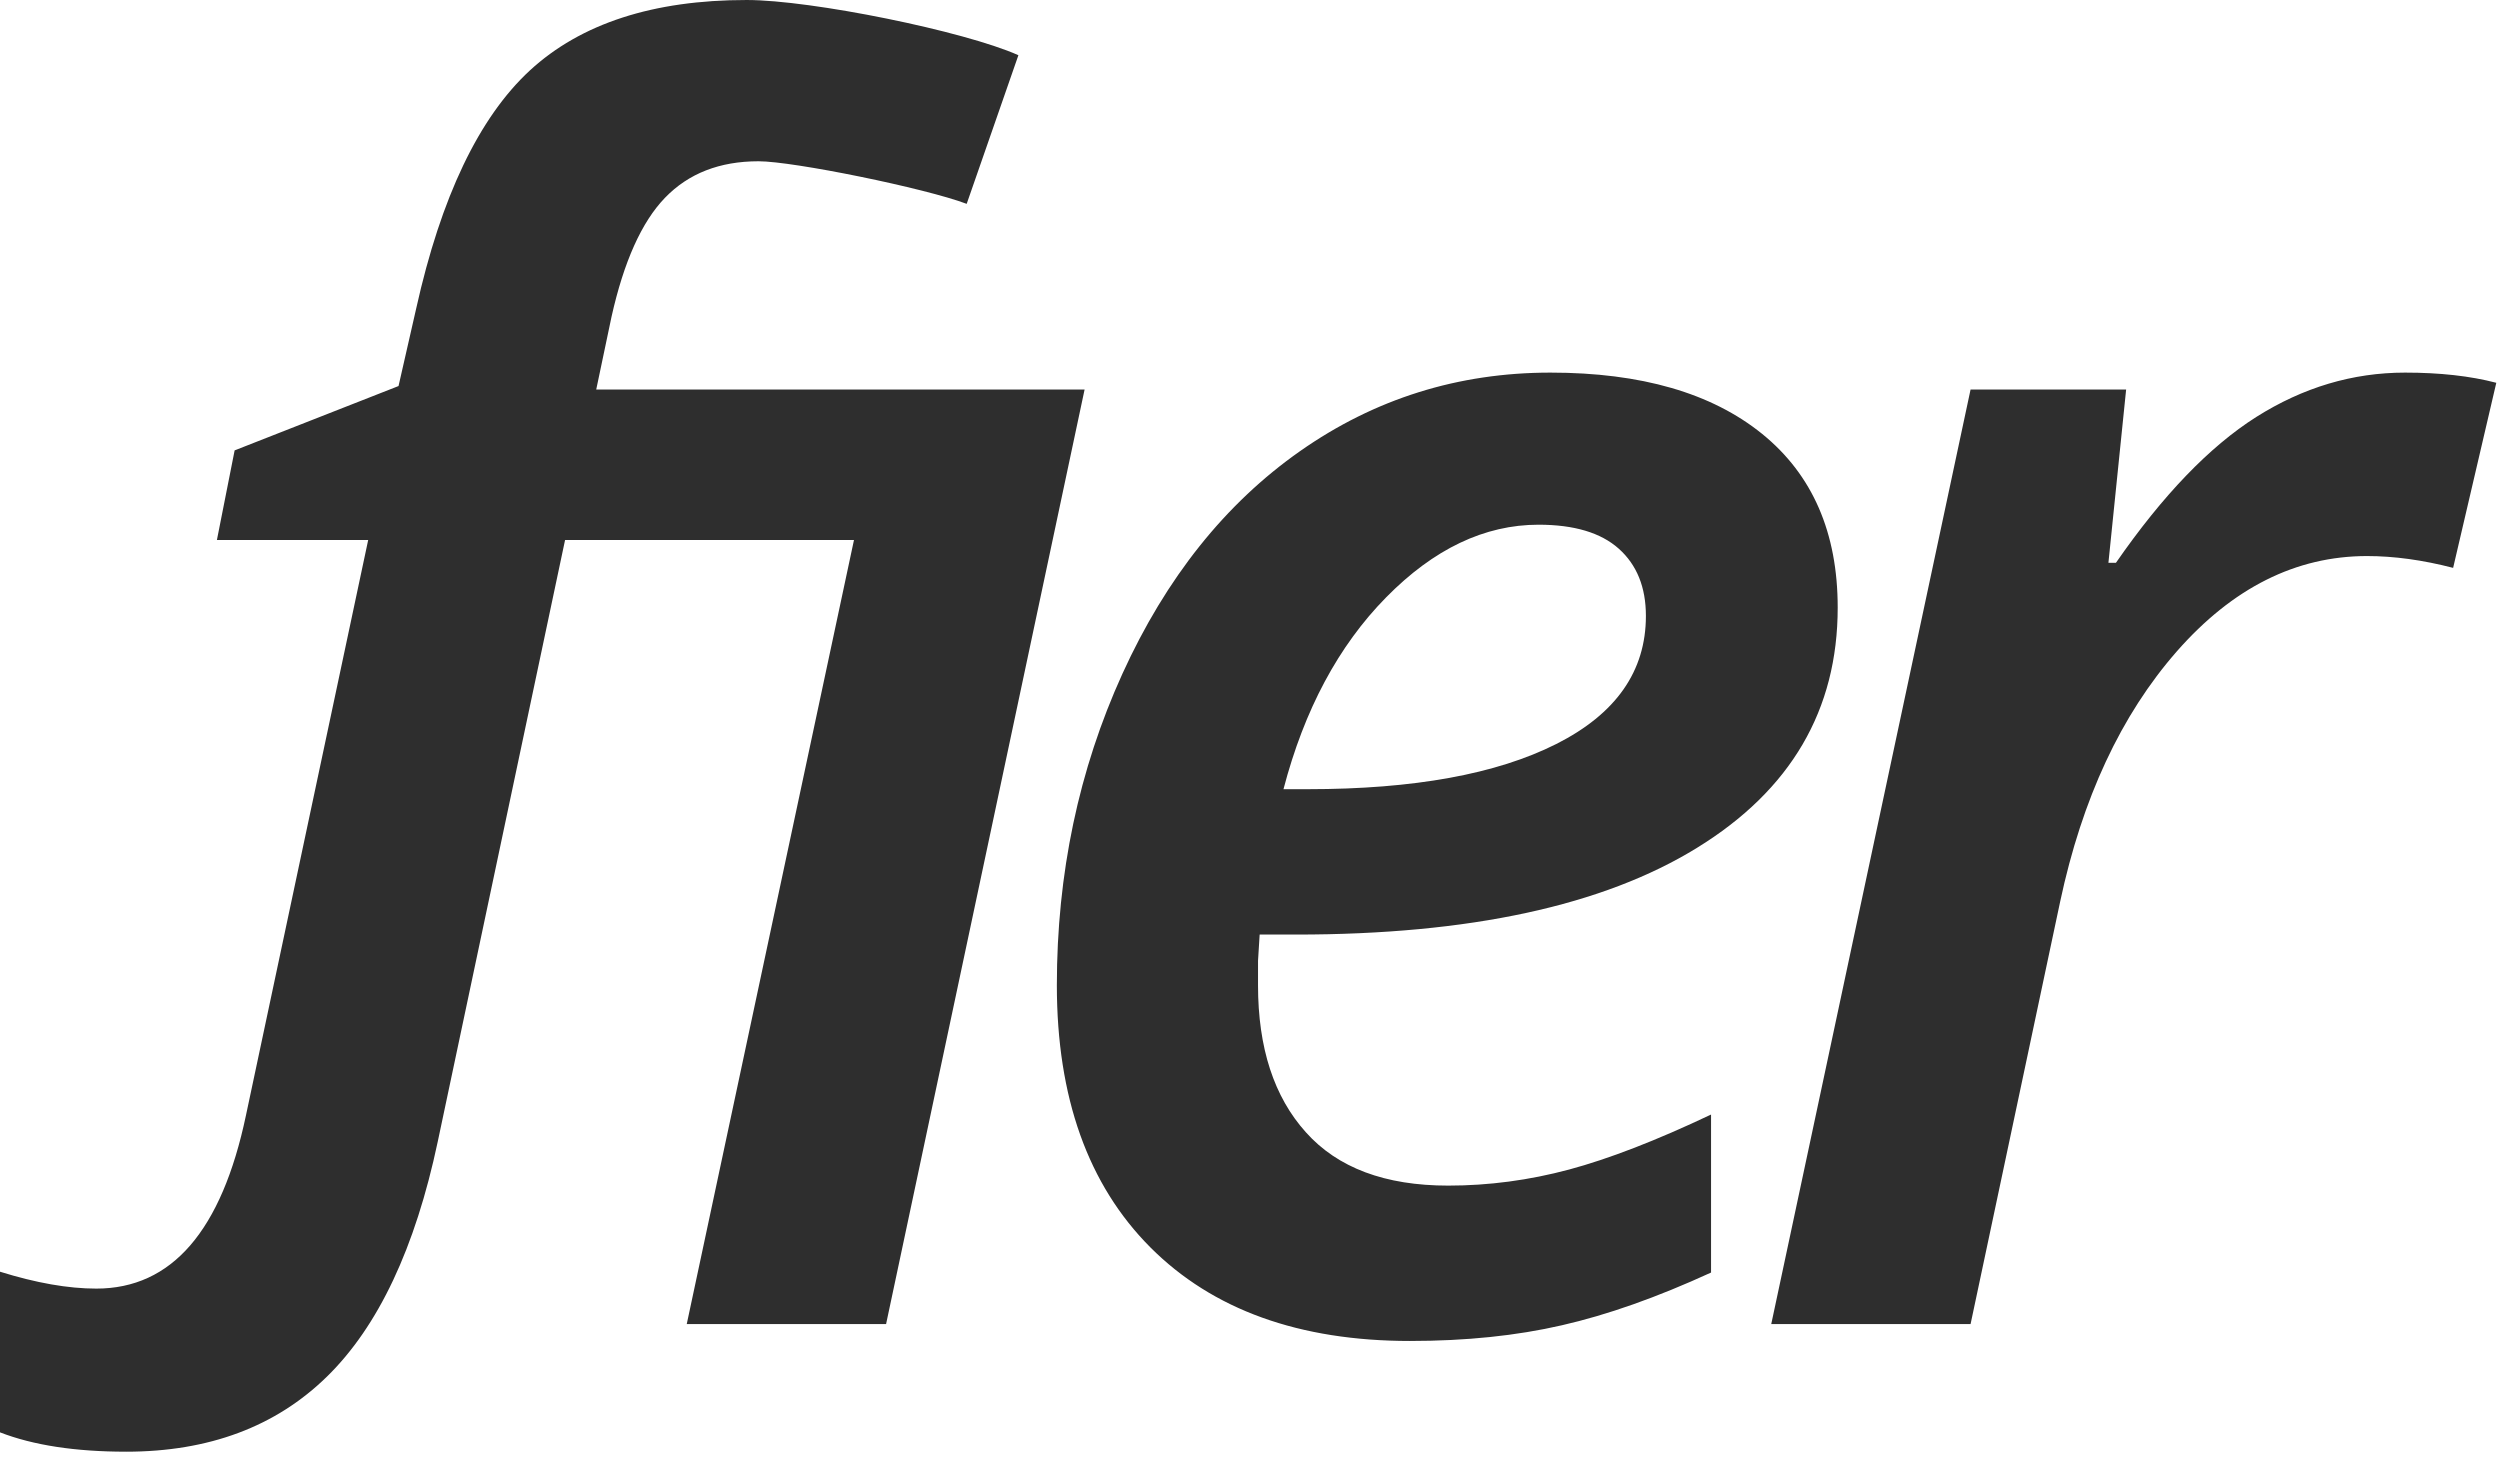 <?xml version="1.0" encoding="UTF-8" standalone="no"?><!DOCTYPE svg PUBLIC "-//W3C//DTD SVG 1.1//EN" "http://www.w3.org/Graphics/SVG/1.1/DTD/svg11.dtd"><svg width="100%" height="100%" viewBox="0 0 417 243" version="1.1" xmlns="http://www.w3.org/2000/svg" xmlns:xlink="http://www.w3.org/1999/xlink" xml:space="preserve" xmlns:serif="http://www.serif.com/" style="fill-rule:evenodd;clip-rule:evenodd;stroke-linejoin:round;stroke-miterlimit:2;"><rect id="Text-Dark" serif:id="Text Dark" x="0" y="0" width="416.4" height="242.175" style="fill:none;"/><clipPath id="_clip1"><rect x="0" y="0" width="416.4" height="242.175"/></clipPath><g clip-path="url(#_clip1)"><path d="M21.023,242.142c-8.468,0 -15.476,-1.075 -21.023,-3.226l0,-26.796c6.023,1.879 11.377,2.819 16.064,2.819c12.589,0 20.909,-9.634 24.962,-28.902l20.389,-95.97l-25.234,0l2.955,-14.943l27.339,-10.732l2.955,-12.973c4.143,-18.589 10.46,-31.812 18.951,-39.668c8.513,-7.834 20.569,-11.751 36.169,-11.751c10.8,0 36.286,5.179 45.32,9.209l-8.626,24.792c-6.951,-2.626 -28.905,-7.103 -34.724,-7.103c-6.475,0 -11.671,2.026 -15.588,6.079c-3.895,4.03 -6.872,10.653 -8.932,19.868l-2.548,12.124l81.358,0l-5.23,25.098l-81.324,0l-21.238,100.351c-3.758,17.751 -9.916,30.815 -18.475,39.192c-8.536,8.355 -19.709,12.532 -33.52,12.532Zm159.888,-177.173l-33.113,155.886l-33.249,0l33.249,-155.886l33.113,0Zm75.727,22.551c-9.012,0 -17.491,4.042 -25.438,12.125c-7.947,8.083 -13.653,18.747 -17.117,31.992l4.076,0c17.66,0 31.471,-2.513 41.433,-7.54c9.963,-5.026 14.944,-12.147 14.944,-21.362c0,-4.777 -1.506,-8.513 -4.517,-11.207c-2.989,-2.672 -7.449,-4.008 -13.381,-4.008Zm-21.43,136.154c-18.498,0 -32.944,-5.207 -43.336,-15.622c-10.392,-10.438 -15.589,-25.008 -15.589,-43.71c0,-18.611 3.646,-35.931 10.936,-51.962c7.291,-16.007 17.162,-28.38 29.615,-37.12c12.453,-8.74 26.377,-13.109 41.773,-13.109c15.125,0 26.898,3.407 35.321,10.222c8.4,6.815 12.6,16.472 12.6,28.97c0,17.094 -7.823,30.452 -23.468,40.075c-15.645,9.645 -37.935,14.468 -66.871,14.468l-6.079,0l-0.272,4.381l0,4.075c0,10.438 2.66,18.612 7.981,24.521c5.298,5.932 13.211,8.898 23.74,8.898c6.769,0 13.494,-0.894 20.173,-2.683c6.657,-1.789 14.547,-4.845 23.672,-9.17l0,26.355c-9.034,4.143 -17.332,7.075 -24.895,8.796c-7.562,1.743 -15.996,2.615 -25.301,2.615Zm165.958,-161.523c5.819,0 10.891,0.566 15.215,1.698l-7.2,30.871c-5.071,-1.313 -9.86,-1.97 -14.365,-1.97c-11.842,0 -22.415,5.298 -31.721,15.895c-9.306,10.618 -15.792,24.532 -19.46,41.739l-14.944,70.471l-33.248,0l33.248,-155.886l25.947,0l-2.954,28.902l1.256,0c7.812,-11.275 15.612,-19.381 23.4,-24.317c7.811,-4.936 16.087,-7.403 24.826,-7.403Z" style="fill:#2e2e2e;fill-rule:nonzero;"/></g></svg>